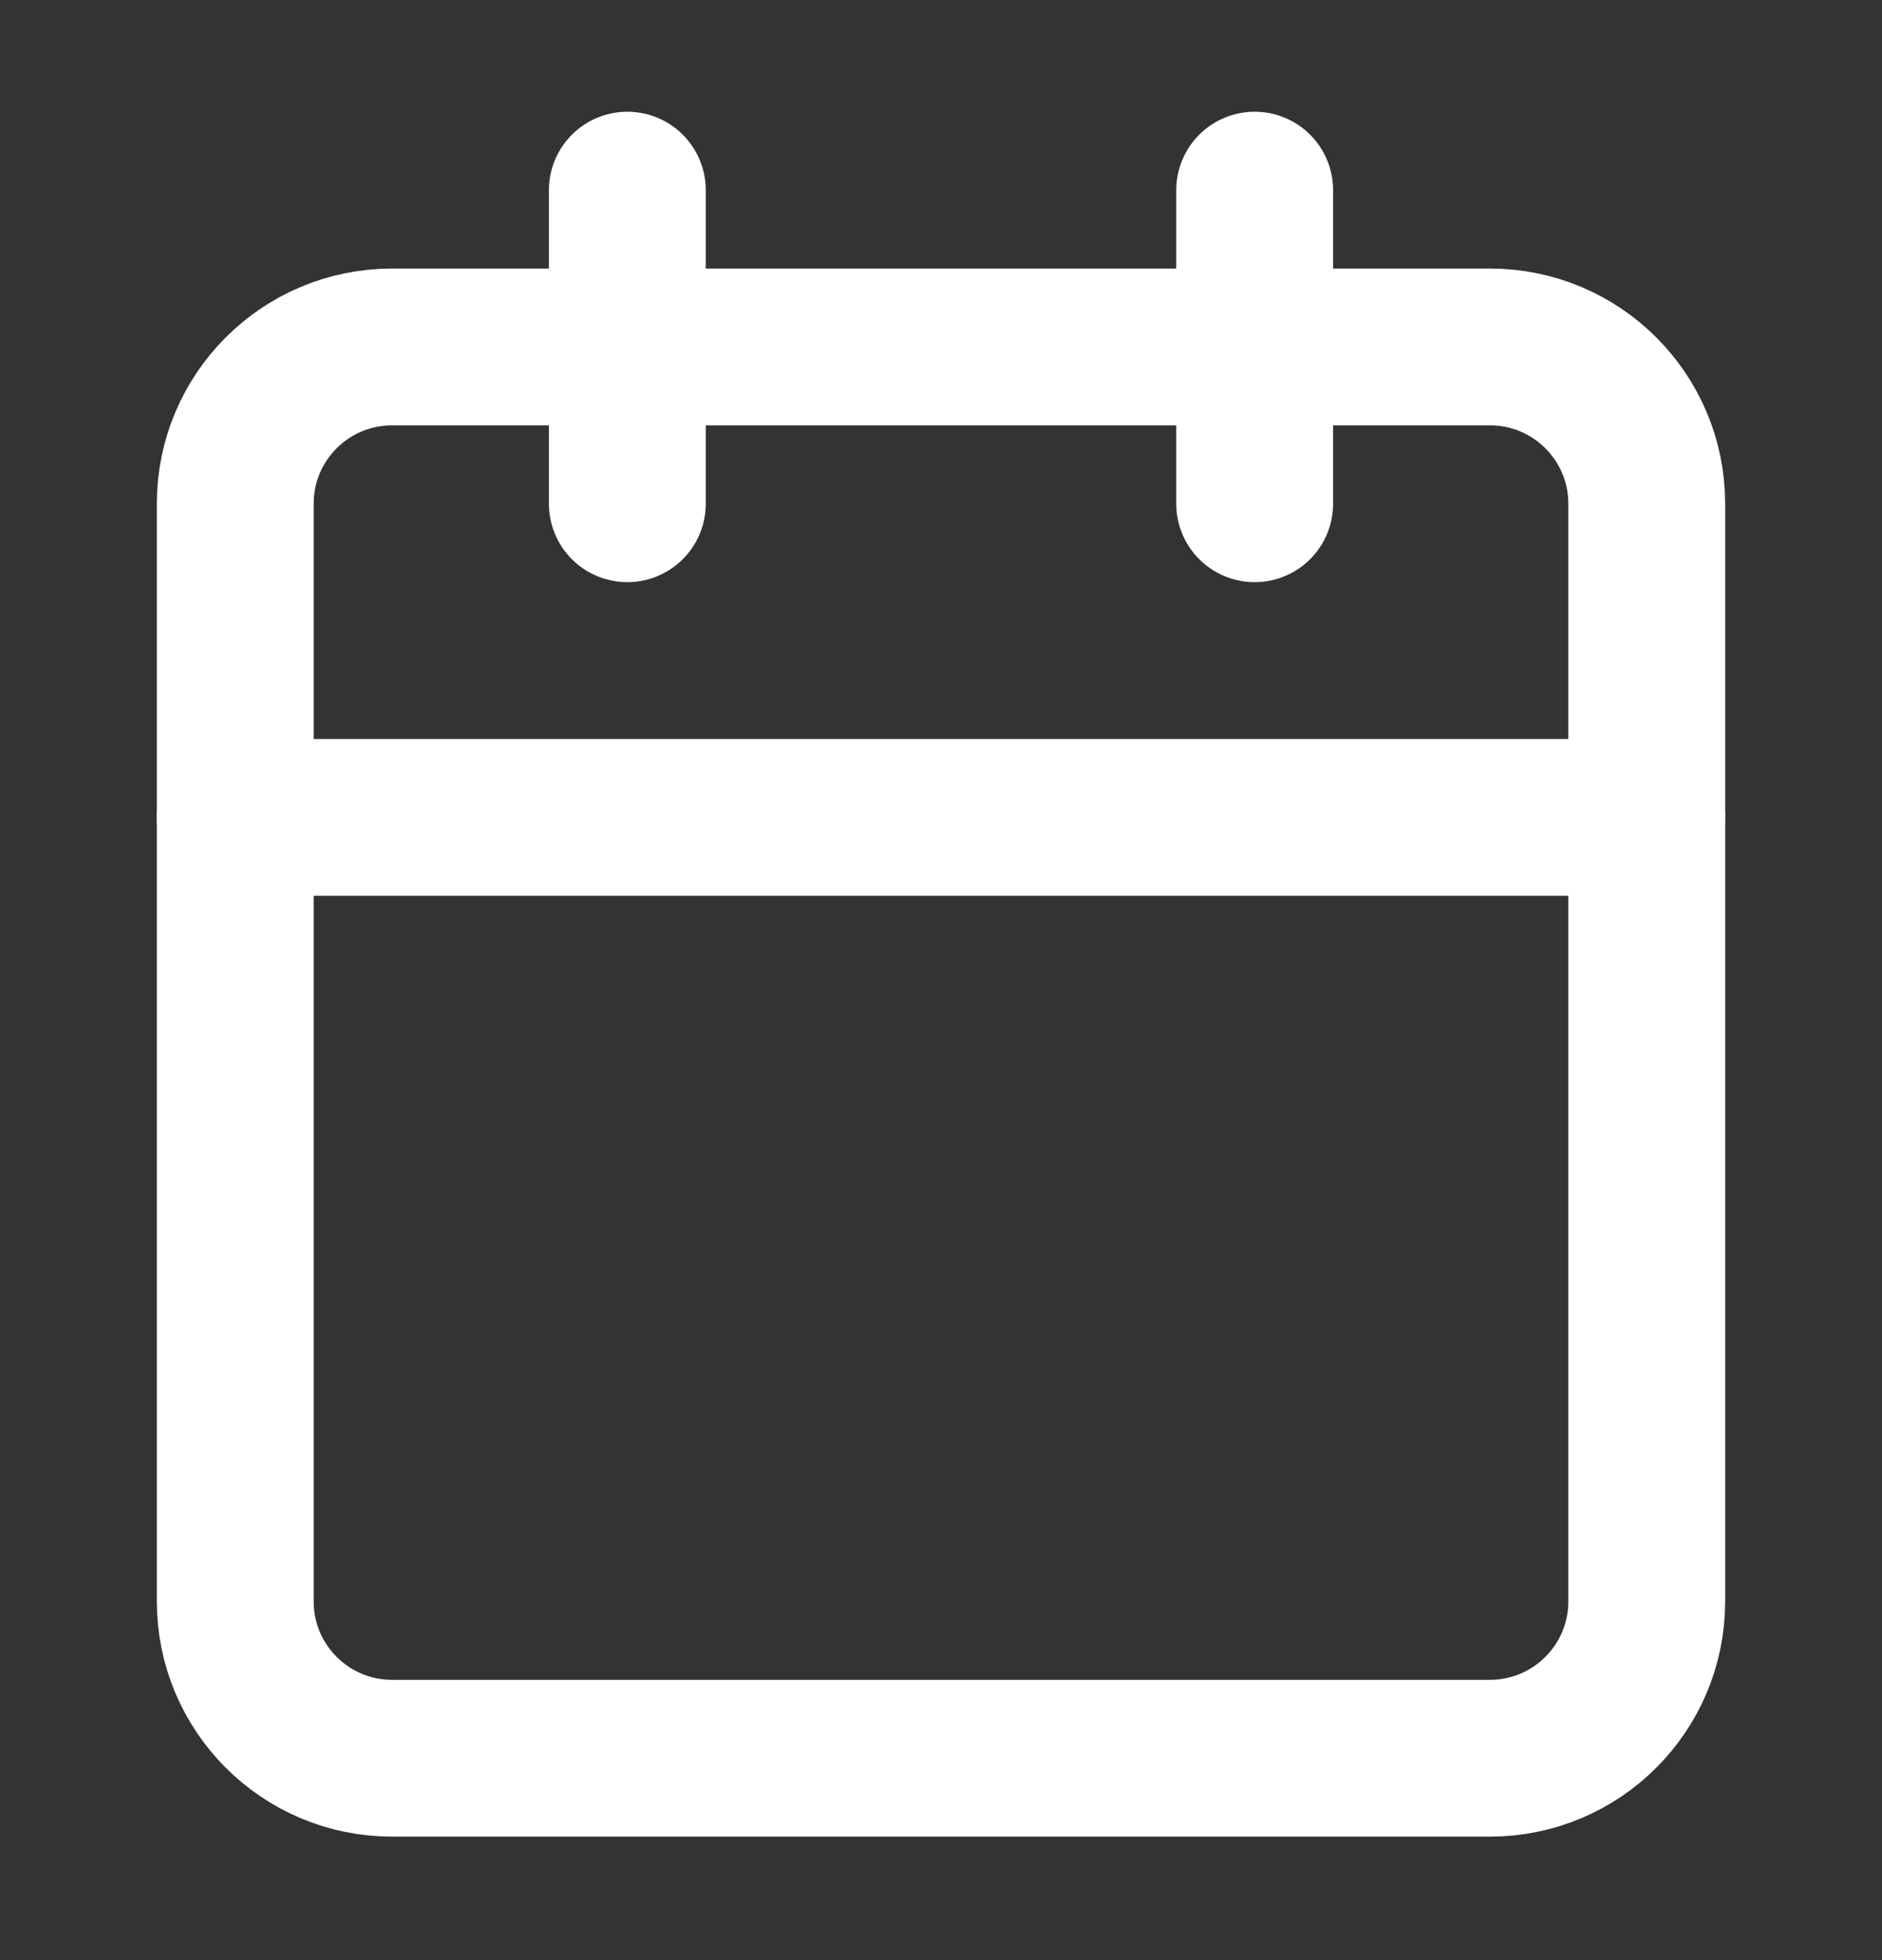 <svg width="24" height="25" viewBox="0 0 24 25" fill="none" xmlns="http://www.w3.org/2000/svg">
<rect x="0" y="0" width="24" height="25" fill="#333333" stroke="none"/>
<path d="M19 4.425H5C3.895 4.425 3 5.32 3 6.425V20.425C3 21.529 3.895 22.425 5 22.425H19C20.105 22.425 21 21.529 21 20.425V6.425C21 5.32 20.105 4.425 19 4.425Z" stroke="white" stroke-width="2" stroke-linecap="round" stroke-linejoin="round"/>
<path d="M16 2.425V6.425" stroke="white" stroke-width="2" stroke-linecap="round" stroke-linejoin="round"/>
<path d="M8 2.425V6.425" stroke="white" stroke-width="2" stroke-linecap="round" stroke-linejoin="round"/>
<path d="M3 10.425H21" stroke="white" stroke-width="2" stroke-linecap="round" stroke-linejoin="round"/>
</svg>
